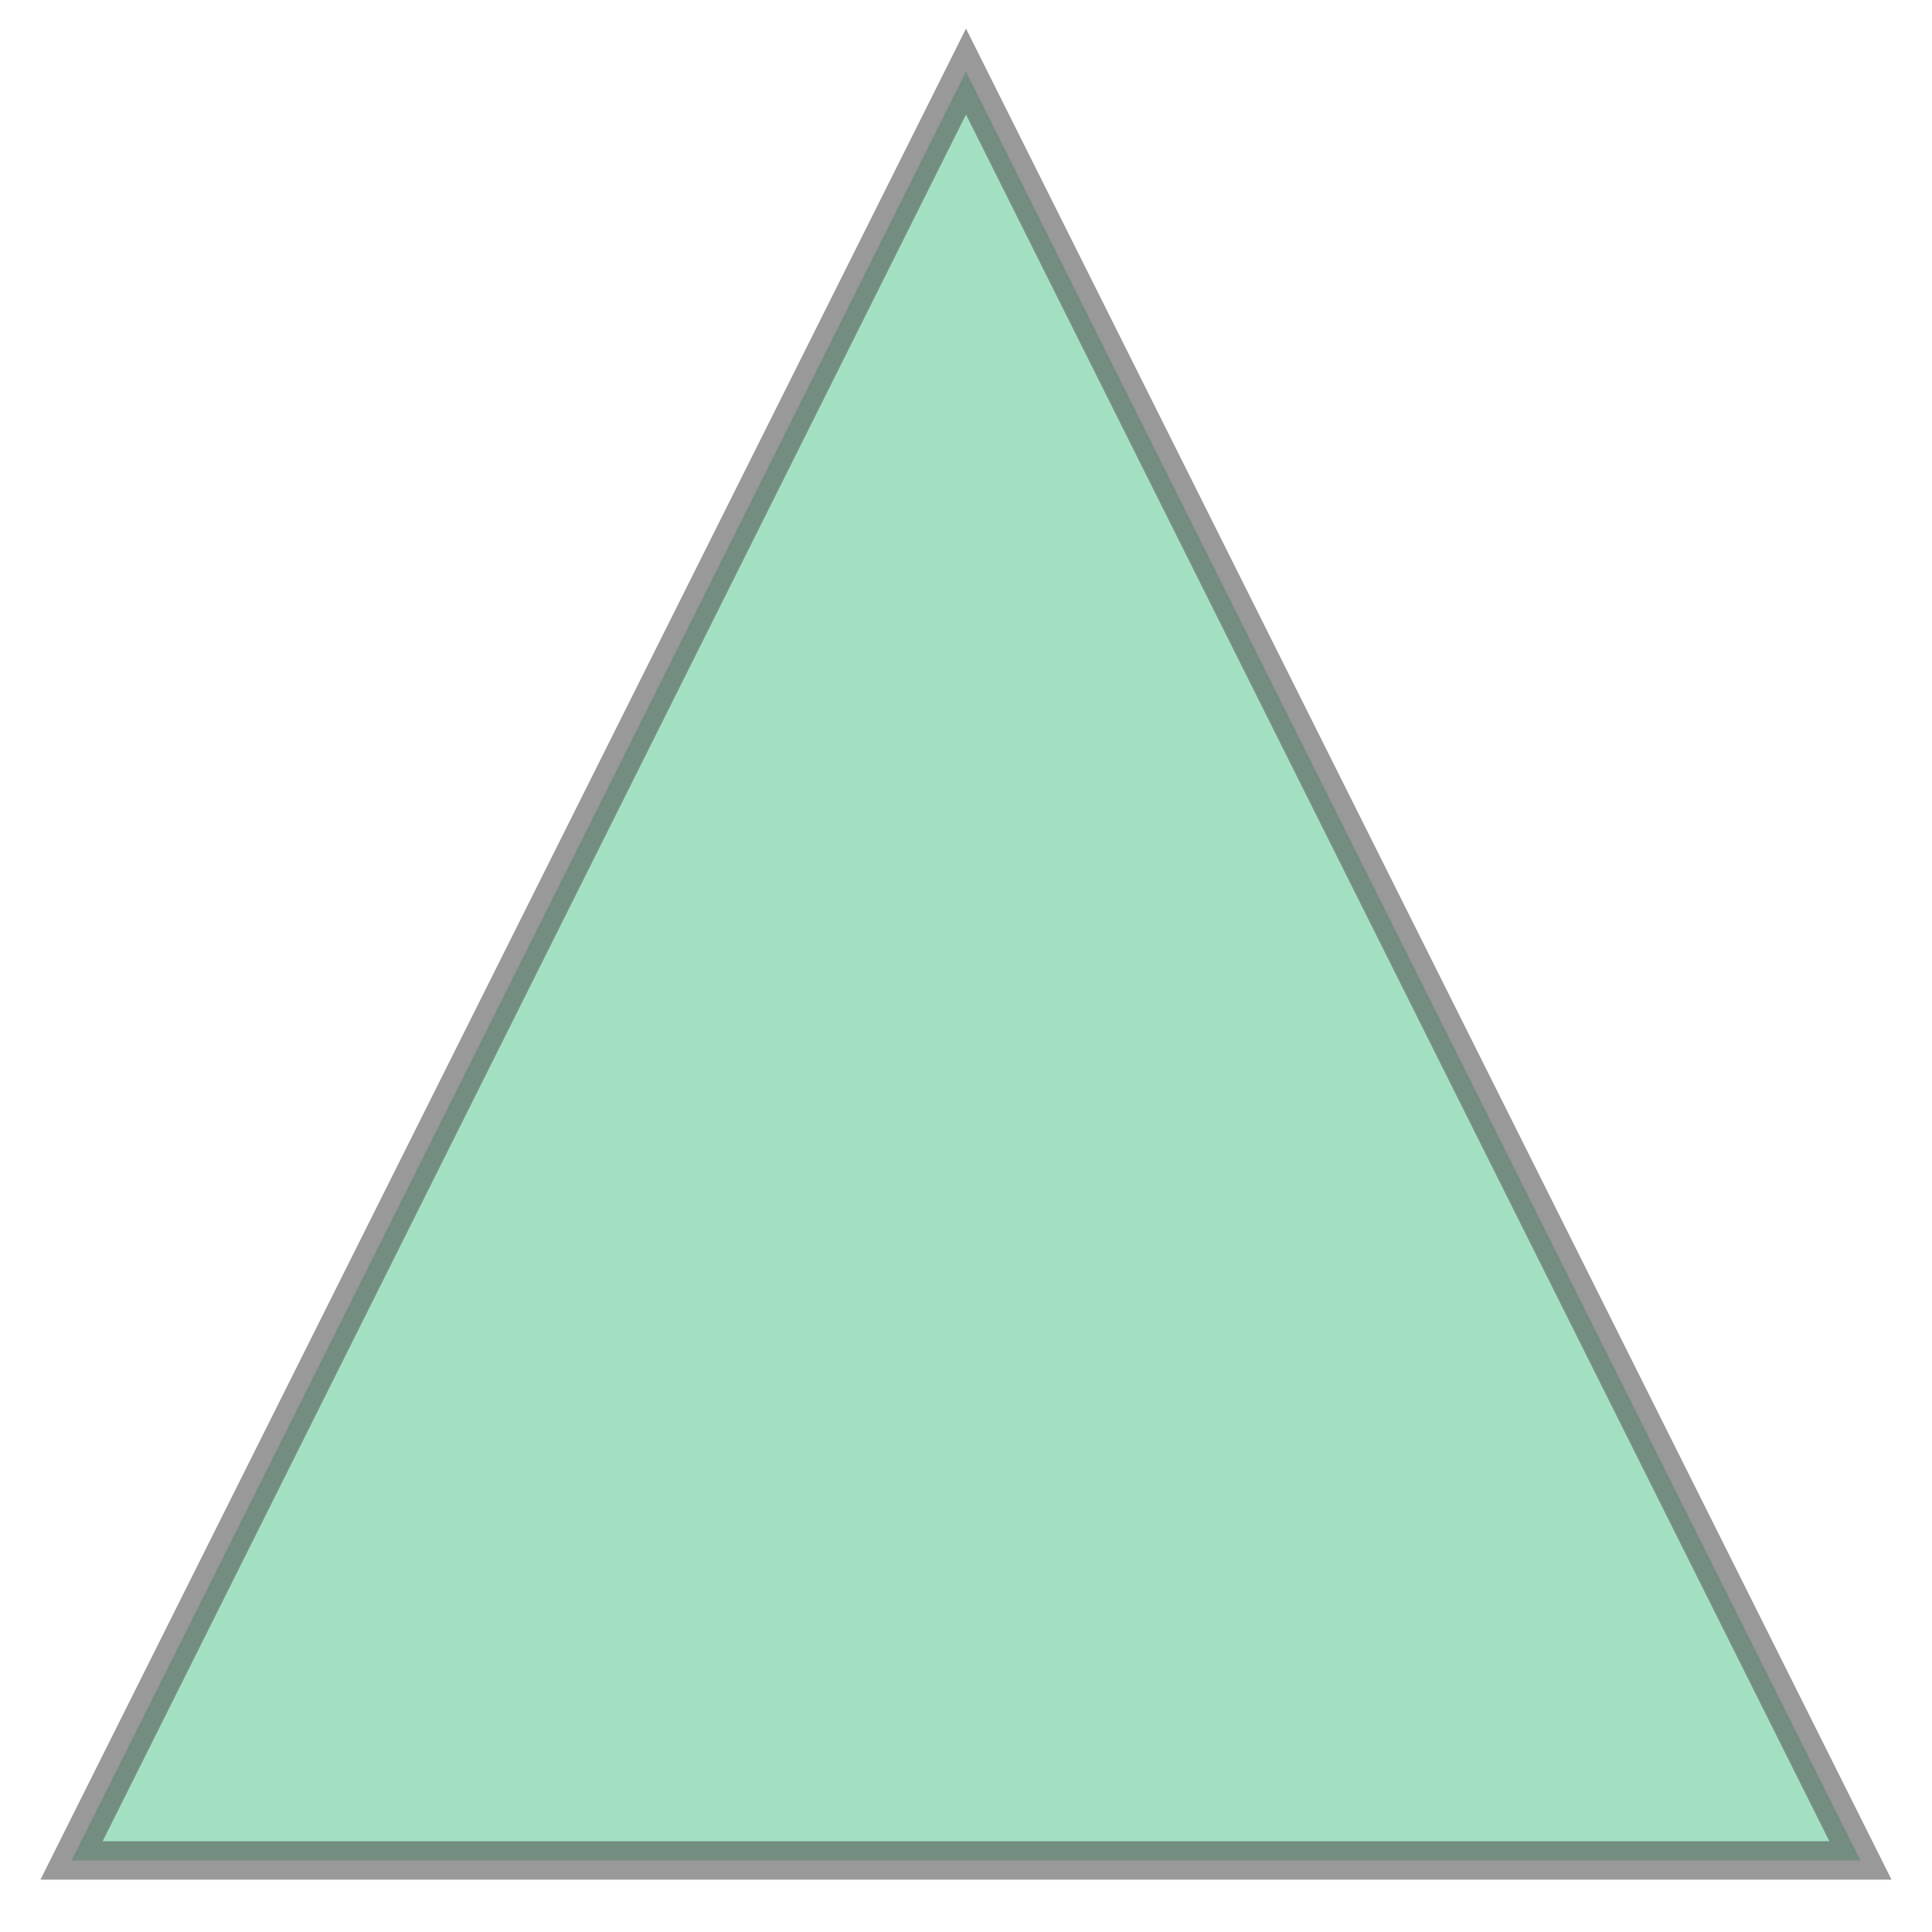 <svg xmlns="http://www.w3.org/2000/svg" xmlns:xlink="http://www.w3.org/1999/xlink" width="100.0" height="100.0" viewBox="-0.16 -0.16 4.32 4.32" preserveAspectRatio="xMinYMin meet"><g transform="matrix(1,0,0,-1,0,4.0)"><path fill-rule="evenodd" fill="#66cc99" stroke="#555555" stroke-width="0.086" opacity="0.6" d="M 0.0,0.0 L 2.0,4.0 L 4.0,0.0 L 0.0,0.0 z" /></g></svg>